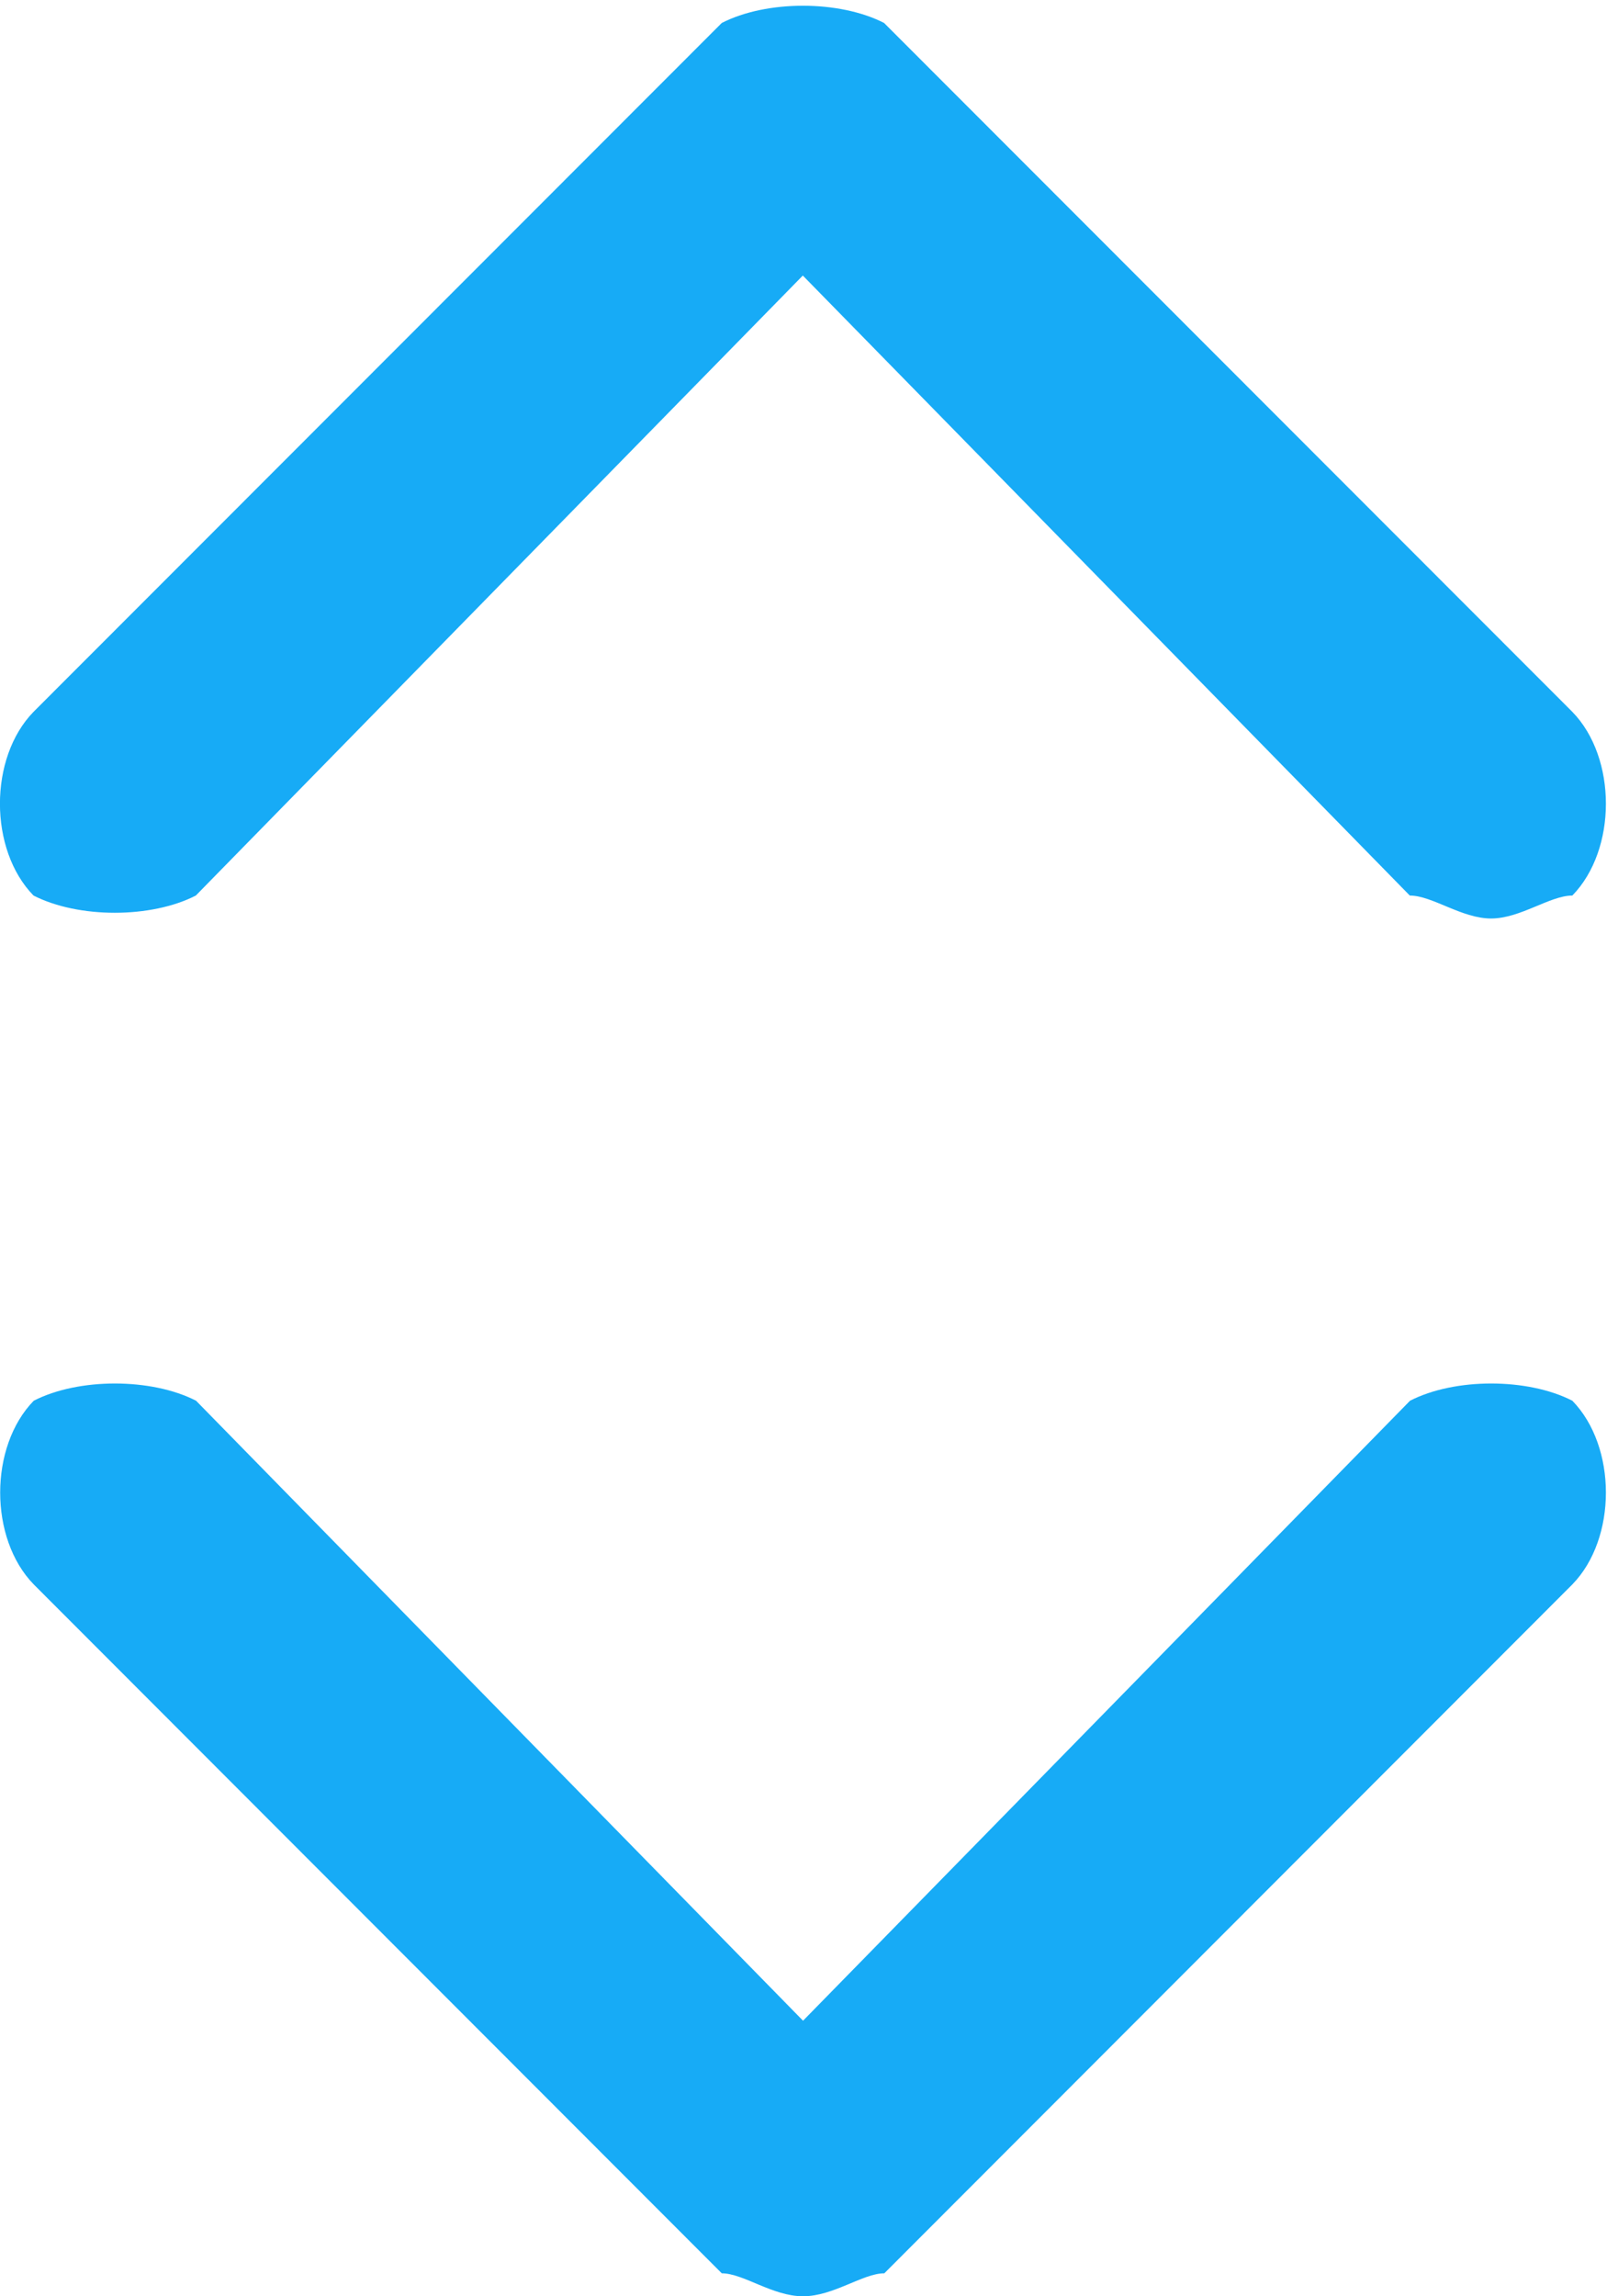 <?xml version="1.0" encoding="UTF-8" standalone="no"?>
<!DOCTYPE svg PUBLIC "-//W3C//DTD SVG 1.1//EN" "http://www.w3.org/Graphics/SVG/1.1/DTD/svg11.dtd">
<svg width="100%" height="100%" viewBox="0 0 7 10" version="1.1" xmlns="http://www.w3.org/2000/svg" xmlns:xlink="http://www.w3.org/1999/xlink" xml:space="preserve" xmlns:serif="http://www.serif.com/" style="fill-rule:evenodd;clip-rule:evenodd;stroke-linejoin:round;stroke-miterlimit:2;">
    <g transform="matrix(1,0,0,1,-121,-10200)">
        <path d="M124.498,10210C124.365,10210 124.238,10209.9 124.144,10209.9L121.147,10206.9C120.952,10206.7 120.952,10206.3 121.147,10206.1C121.342,10206 121.659,10206 121.854,10206.1L124.498,10208.8L127.142,10206.1C127.337,10206 127.654,10206 127.849,10206.1C128.044,10206.3 128.044,10206.7 127.849,10206.9L124.852,10209.9C124.758,10209.9 124.631,10210 124.498,10210ZM127.495,10204C127.367,10204 127.239,10203.9 127.141,10203.9L124.497,10201.2L121.853,10203.9C121.658,10204 121.342,10204 121.146,10203.9C120.951,10203.7 120.951,10203.3 121.146,10203.1L124.144,10200.1C124.339,10200 124.656,10200 124.851,10200.1L127.849,10203.1C128.044,10203.3 128.044,10203.7 127.849,10203.9C127.751,10203.9 127.623,10204 127.495,10204Z" style="fill:rgb(23,171,246);fill-rule:nonzero;"/>
    </g>
</svg>
